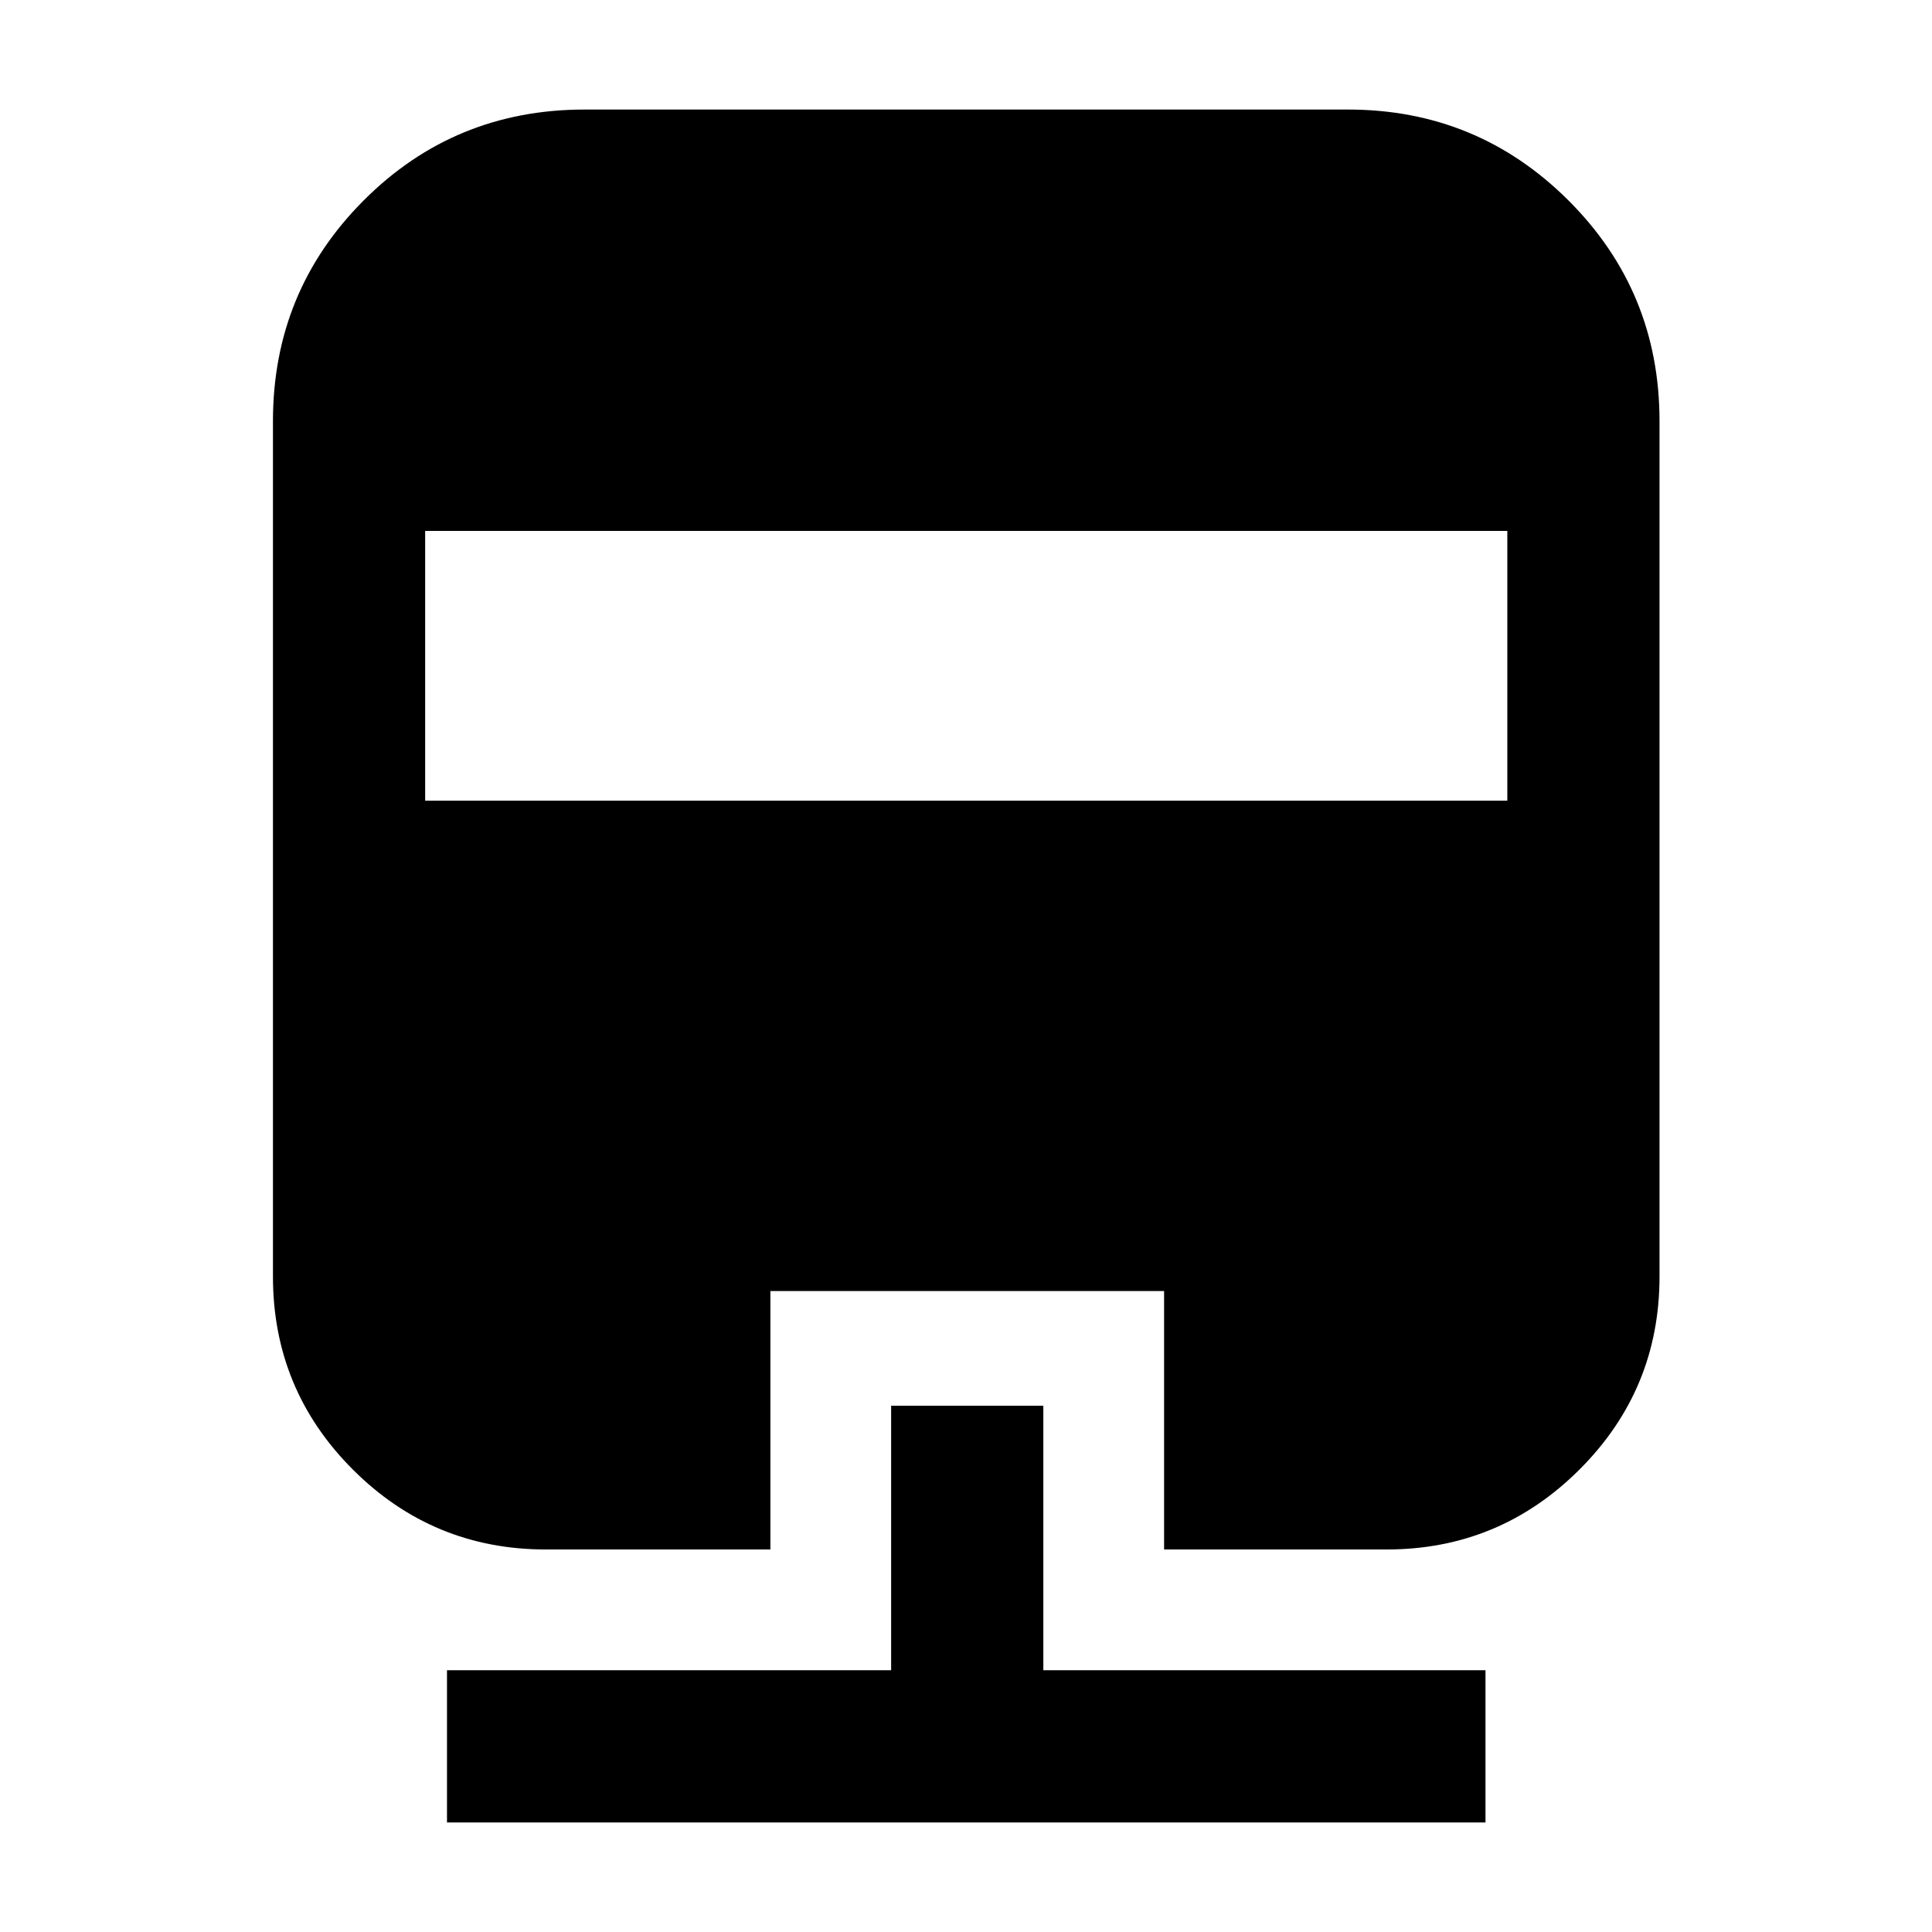 <svg xmlns="http://www.w3.org/2000/svg" height="48" viewBox="0 -960 960 960" width="48"><path d="M442.8-261.5h75.63v131.43h219.7v75.64H222.11v-75.64H442.8V-261.5ZM290.48-905.57h379.28q64.32 0 109.58 45.15 45.27 45.15 45.27 109.7v425q0 56.23-39.79 95.94t-95.86 39.71H578.43V-318.5H382.8v128.43H271.28q-56.22 0-95.94-39.71-39.71-39.71-39.71-95.94v-425q0-64.55 45.09-109.7 45.08-45.15 109.76-45.15ZM211.26-696.2v134.05h537.72V-696.2H211.26Z"/></svg>